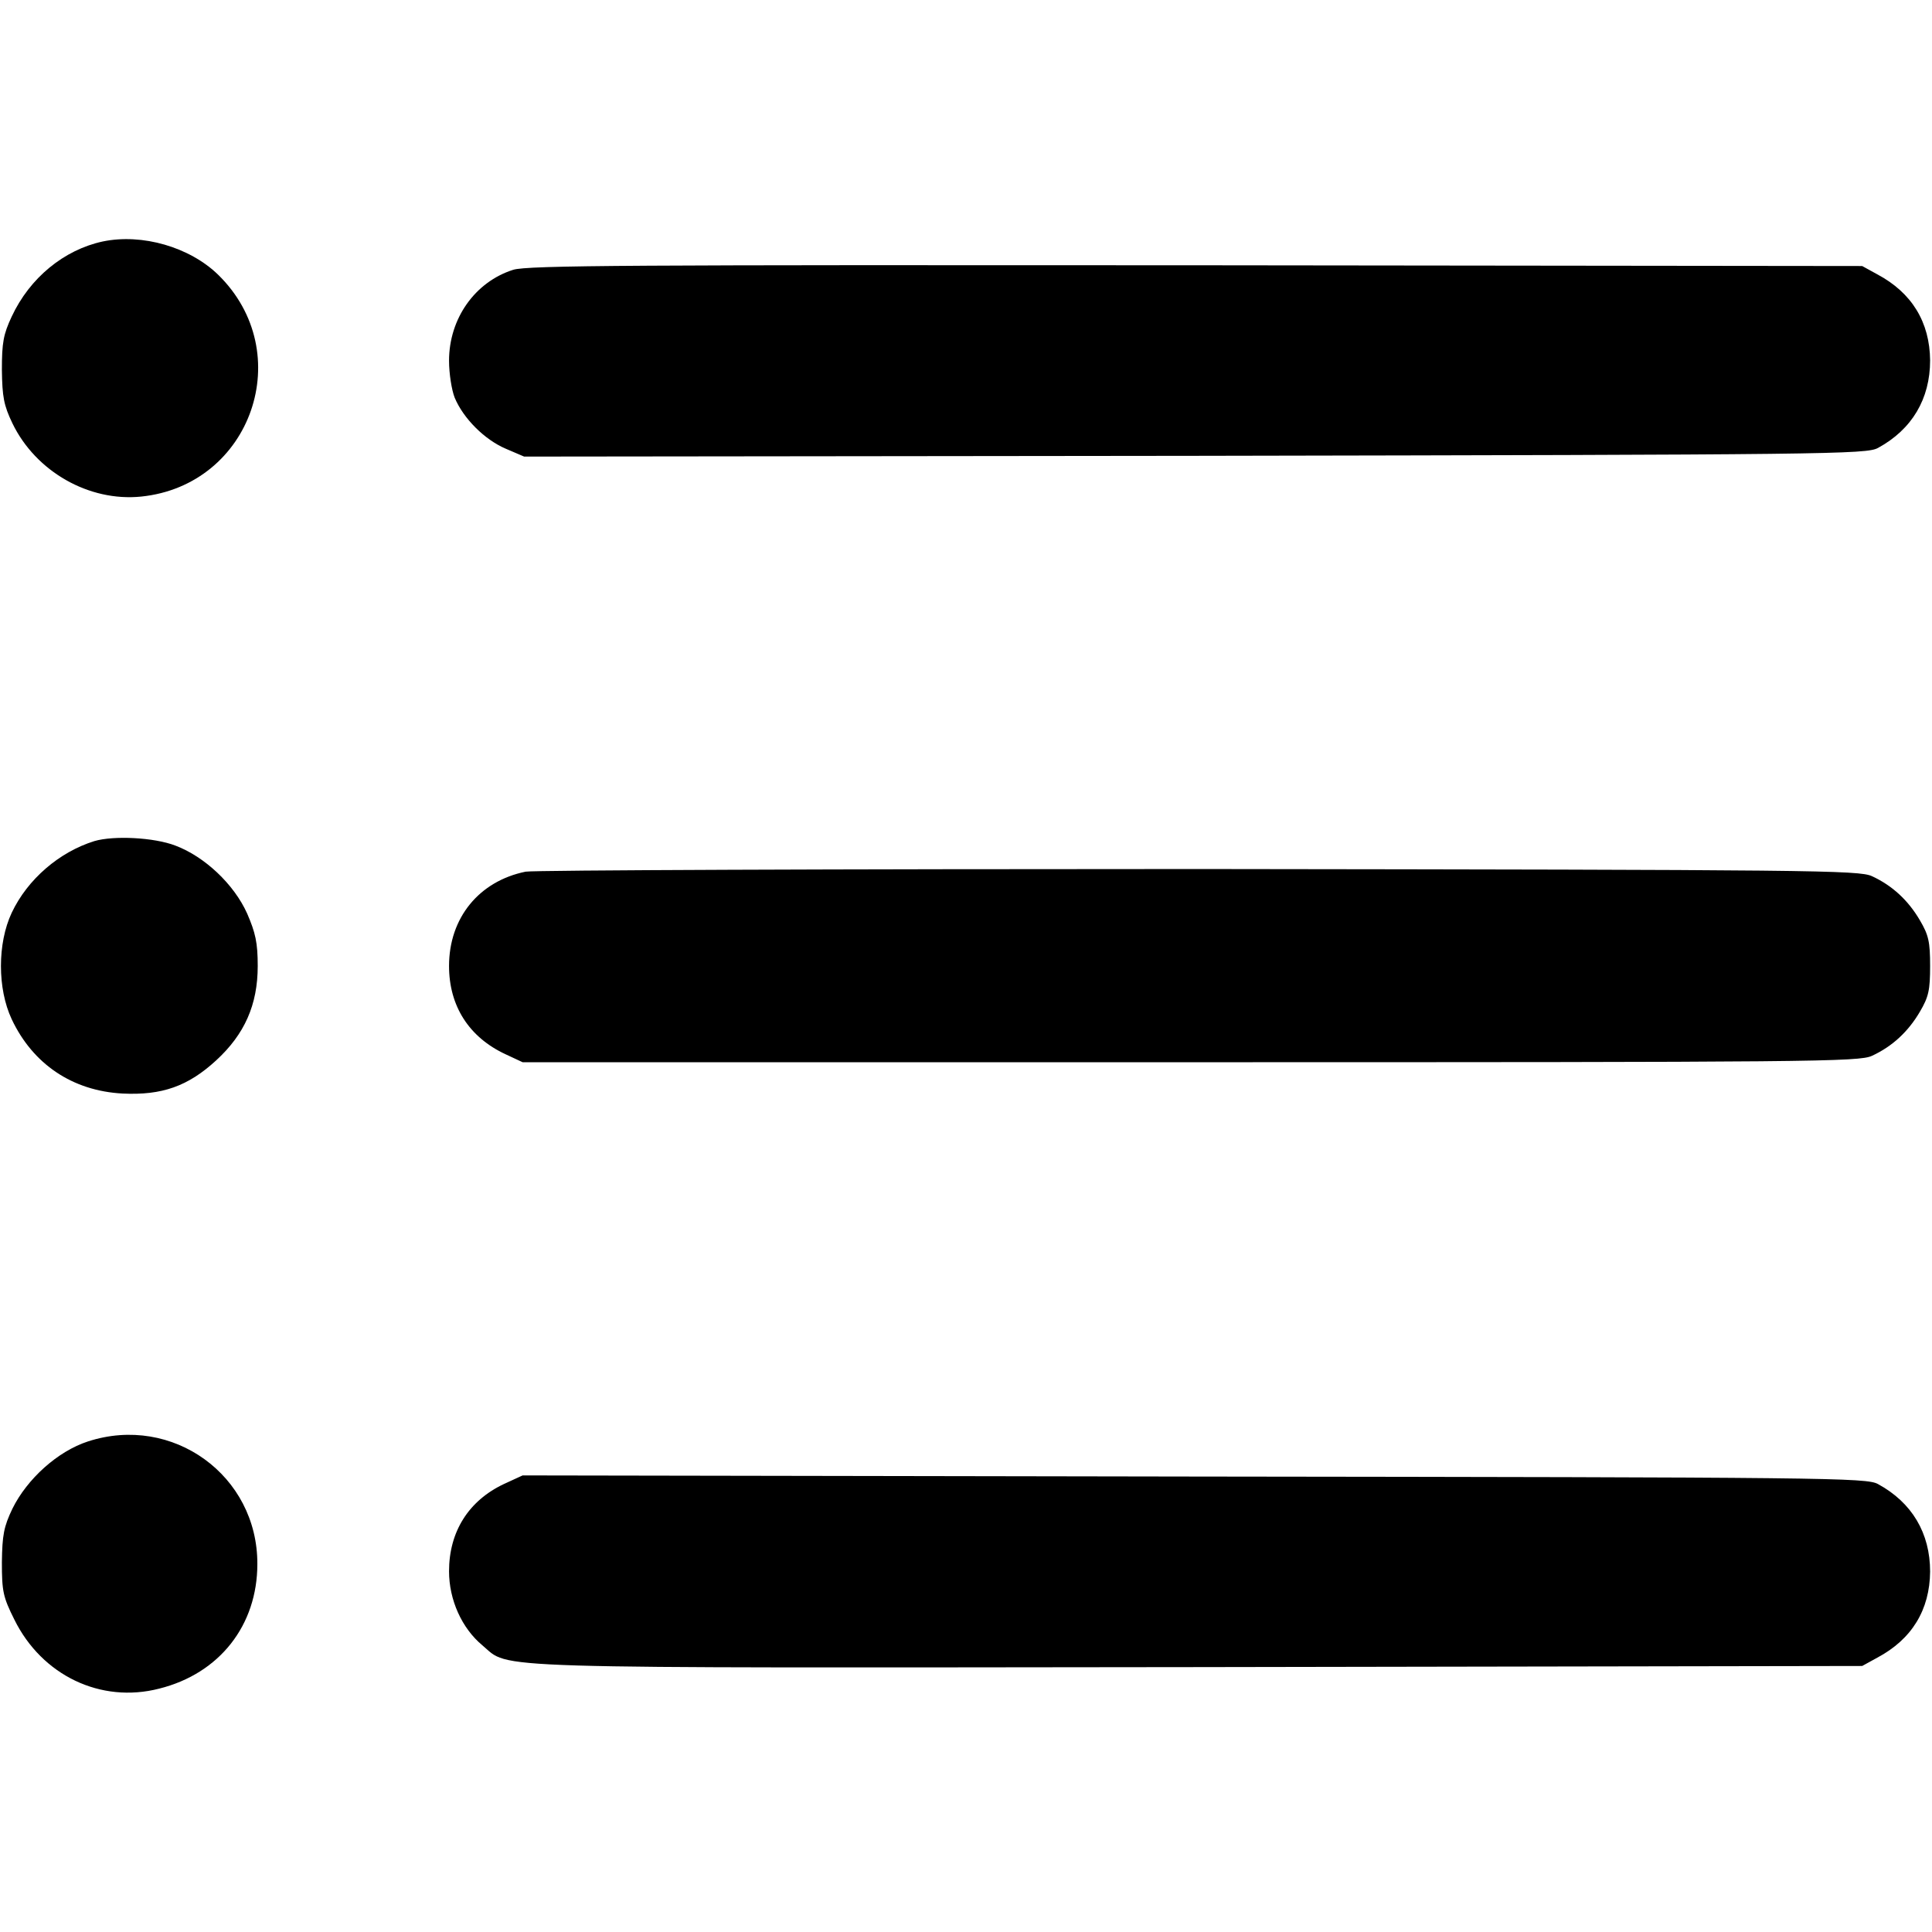 <?xml version="1.0" standalone="no"?>
<!DOCTYPE svg PUBLIC "-//W3C//DTD SVG 20010904//EN"
 "http://www.w3.org/TR/2001/REC-SVG-20010904/DTD/svg10.dtd">
<svg version="1.0" xmlns="http://www.w3.org/2000/svg"
 width="512pt" height="512pt" viewBox="0 0 512 512"
 preserveAspectRatio="xMidYMid meet">

<g transform="translate(0,512) scale(0.1,-0.1)"
fill="#000000" stroke="none">
<path d="M272 4480 c-102 -22 -193 -96 -241 -199 -22 -47 -26 -69 -26 -141 1
-72 5 -94 28 -142 62 -128 203 -208 341 -194 293 30 415 382 204 588 -75 73
-201 110 -306 88z"/>
<path d="M1360 4405 c-101 -32 -170 -129 -170 -241 0 -34 7 -78 15 -98 23 -55
79 -111 135 -135 l49 -21 1778 2 c1678 3 1780 4 1810 21 90 49 138 130 138
232 -1 101 -48 179 -140 228 l-40 22 -1765 2 c-1490 1 -1772 0 -1810 -12z"/>
<path d="M250 2891 c-93 -29 -177 -101 -219 -190 -38 -81 -38 -201 0 -282 56
-119 161 -190 294 -197 104 -5 173 19 248 88 75 69 110 147 110 250 0 62 -6
88 -28 139 -35 78 -113 151 -190 180 -57 22 -164 27 -215 12z"/>
<path d="M1393 2810 c-123 -25 -203 -122 -203 -250 0 -106 53 -189 150 -234
l45 -21 1770 0 c1650 0 1772 1 1806 17 54 25 96 64 127 117 23 39 27 57 27
121 0 64 -4 82 -27 121 -31 53 -73 92 -127 117 -34 16 -156 17 -1781 19 -960
0 -1764 -3 -1787 -7z"/>
<path d="M233 1300 c-80 -26 -161 -99 -200 -178 -23 -48 -27 -70 -28 -142 0
-77 3 -92 33 -152 73 -148 229 -223 384 -183 160 40 260 168 260 330 1 235
-225 398 -449 325z"/>
<path d="M1335 1187 c-93 -44 -145 -126 -145 -231 0 -76 34 -151 88 -196 77
-64 -36 -60 1897 -58 l1760 3 40 22 c92 49 139 127 140 228 0 102 -48 183
-138 232 -30 17 -132 18 -1812 20 l-1780 3 -50 -23z"/>
</g>
</svg>
